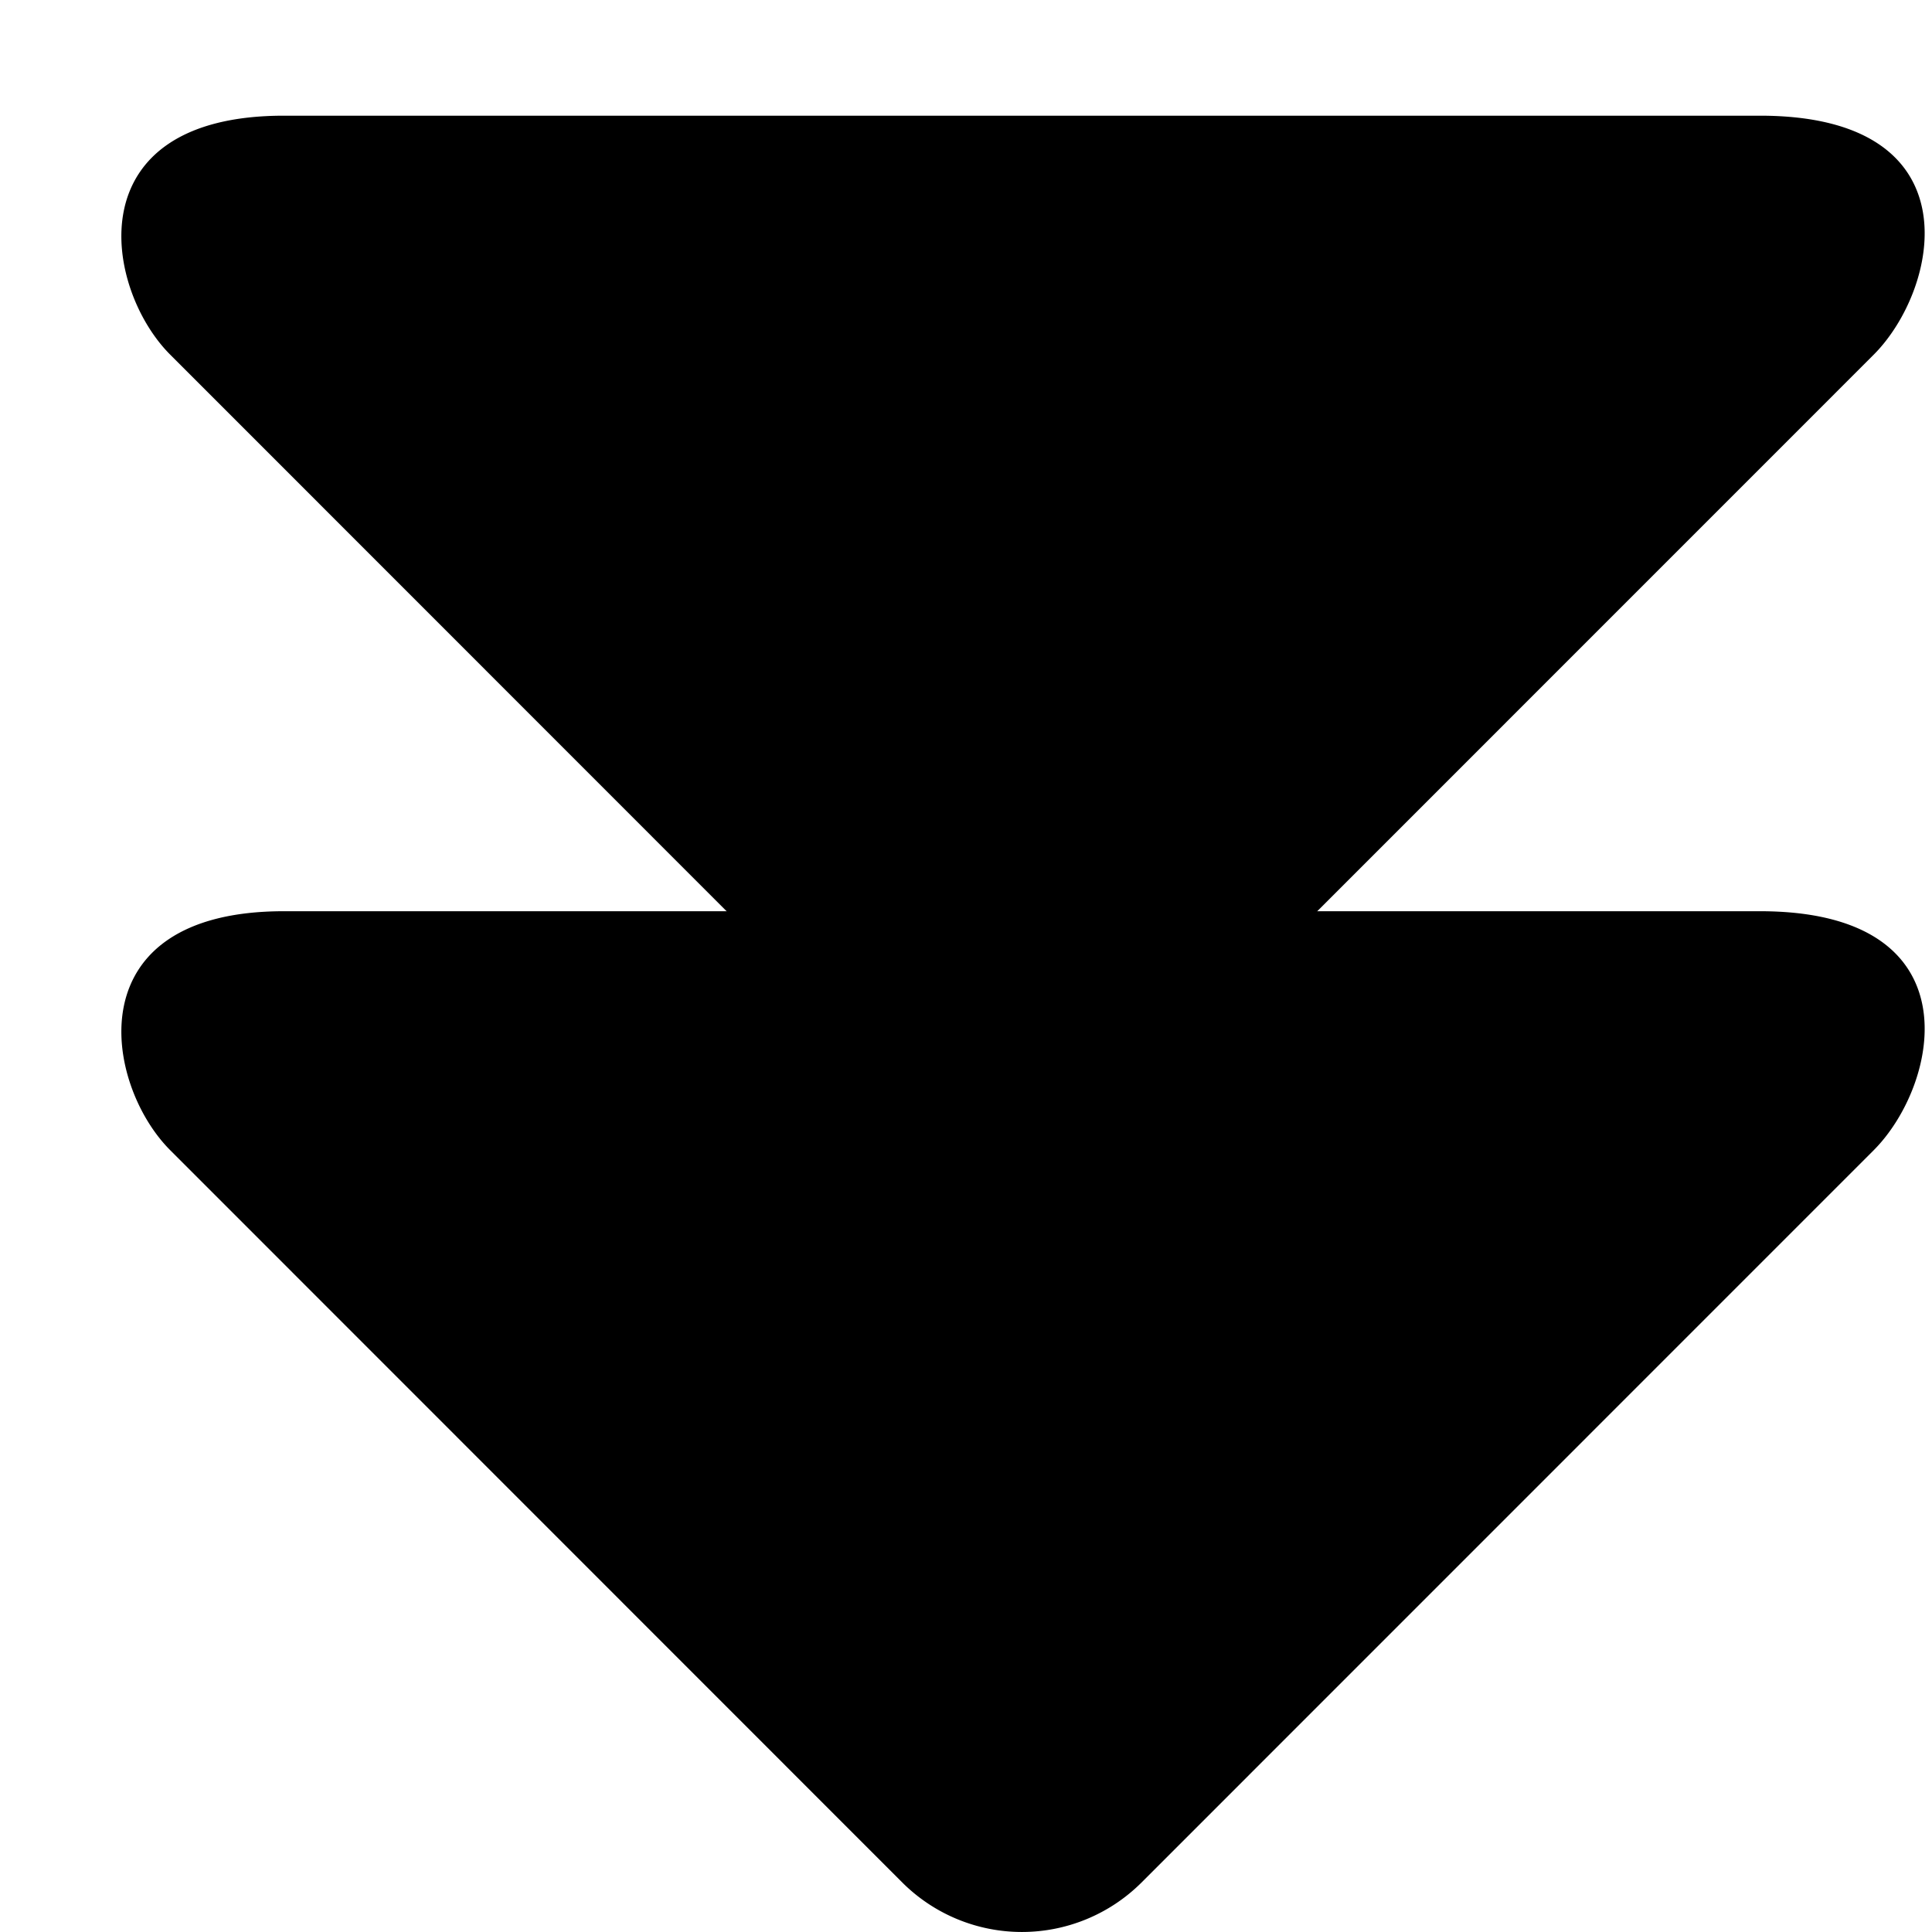 <svg xmlns="http://www.w3.org/2000/svg" xmlns:xlink="http://www.w3.org/1999/xlink" width="17" height="17" viewBox="0 0 17 17"><g fill="currentColor" fill-rule="evenodd"><path d="M10.044 16.565a1.49 1.49 0 0 1-2.104 0l-6.442-6.444c-.582-.581-.839-2.103 1-2.103h12.988c1.901 0 1.582 1.521 1.001 2.103z"/><path d="M10.044 9.565a1.49 1.49 0 0 1-2.104 0L1.498 3.121c-.582-.581-.839-2.103 1-2.103h12.988c1.901 0 1.582 1.521 1.001 2.103z"/></g></svg>